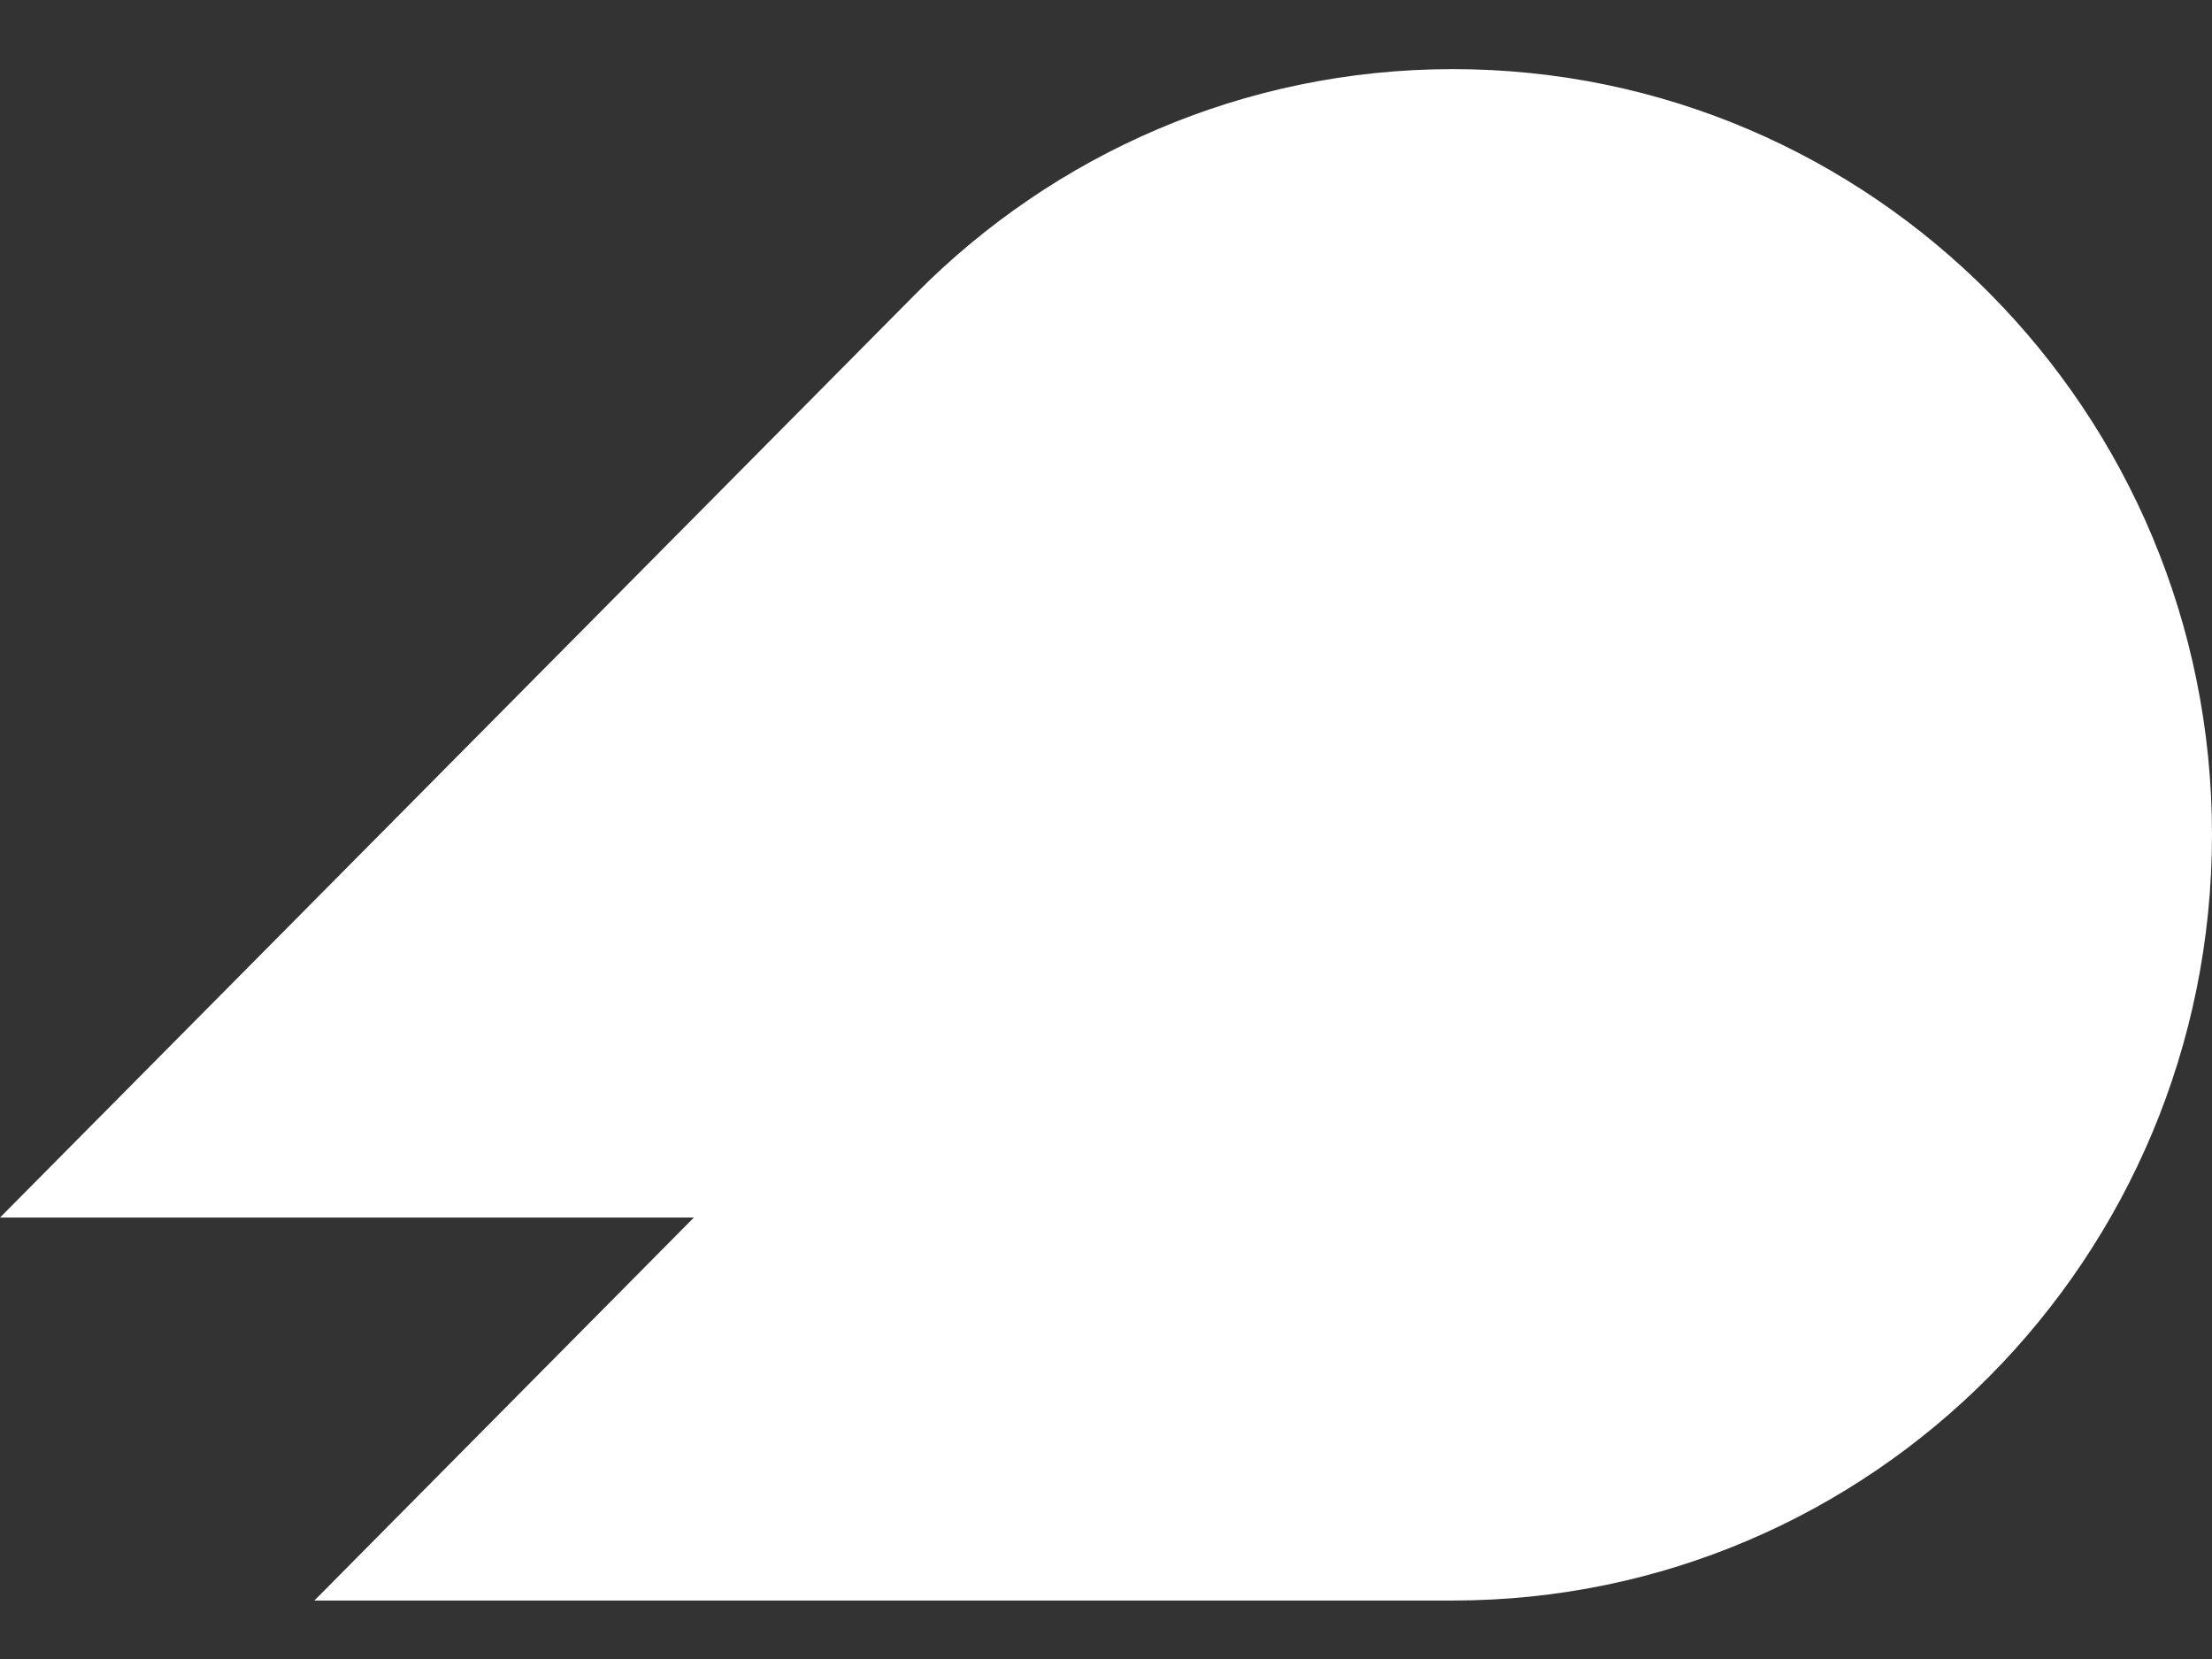 <svg width="16" height="12" viewBox="0 0 16 12" fill="none" xmlns="http://www.w3.org/2000/svg">
<rect x="0" y="0" width="16" height="12" fill="#333333" stroke="none"/>
<path d="M10.509 0.5C8.993 0.5 7.62 1.12 6.627 2.122L0 8.807H5.019L2.274 11.577H10.509C13.541 11.577 16 9.096 16 6.037C16 2.979 13.541 0.5 10.509 0.5Z" fill="white"/>
</svg>
